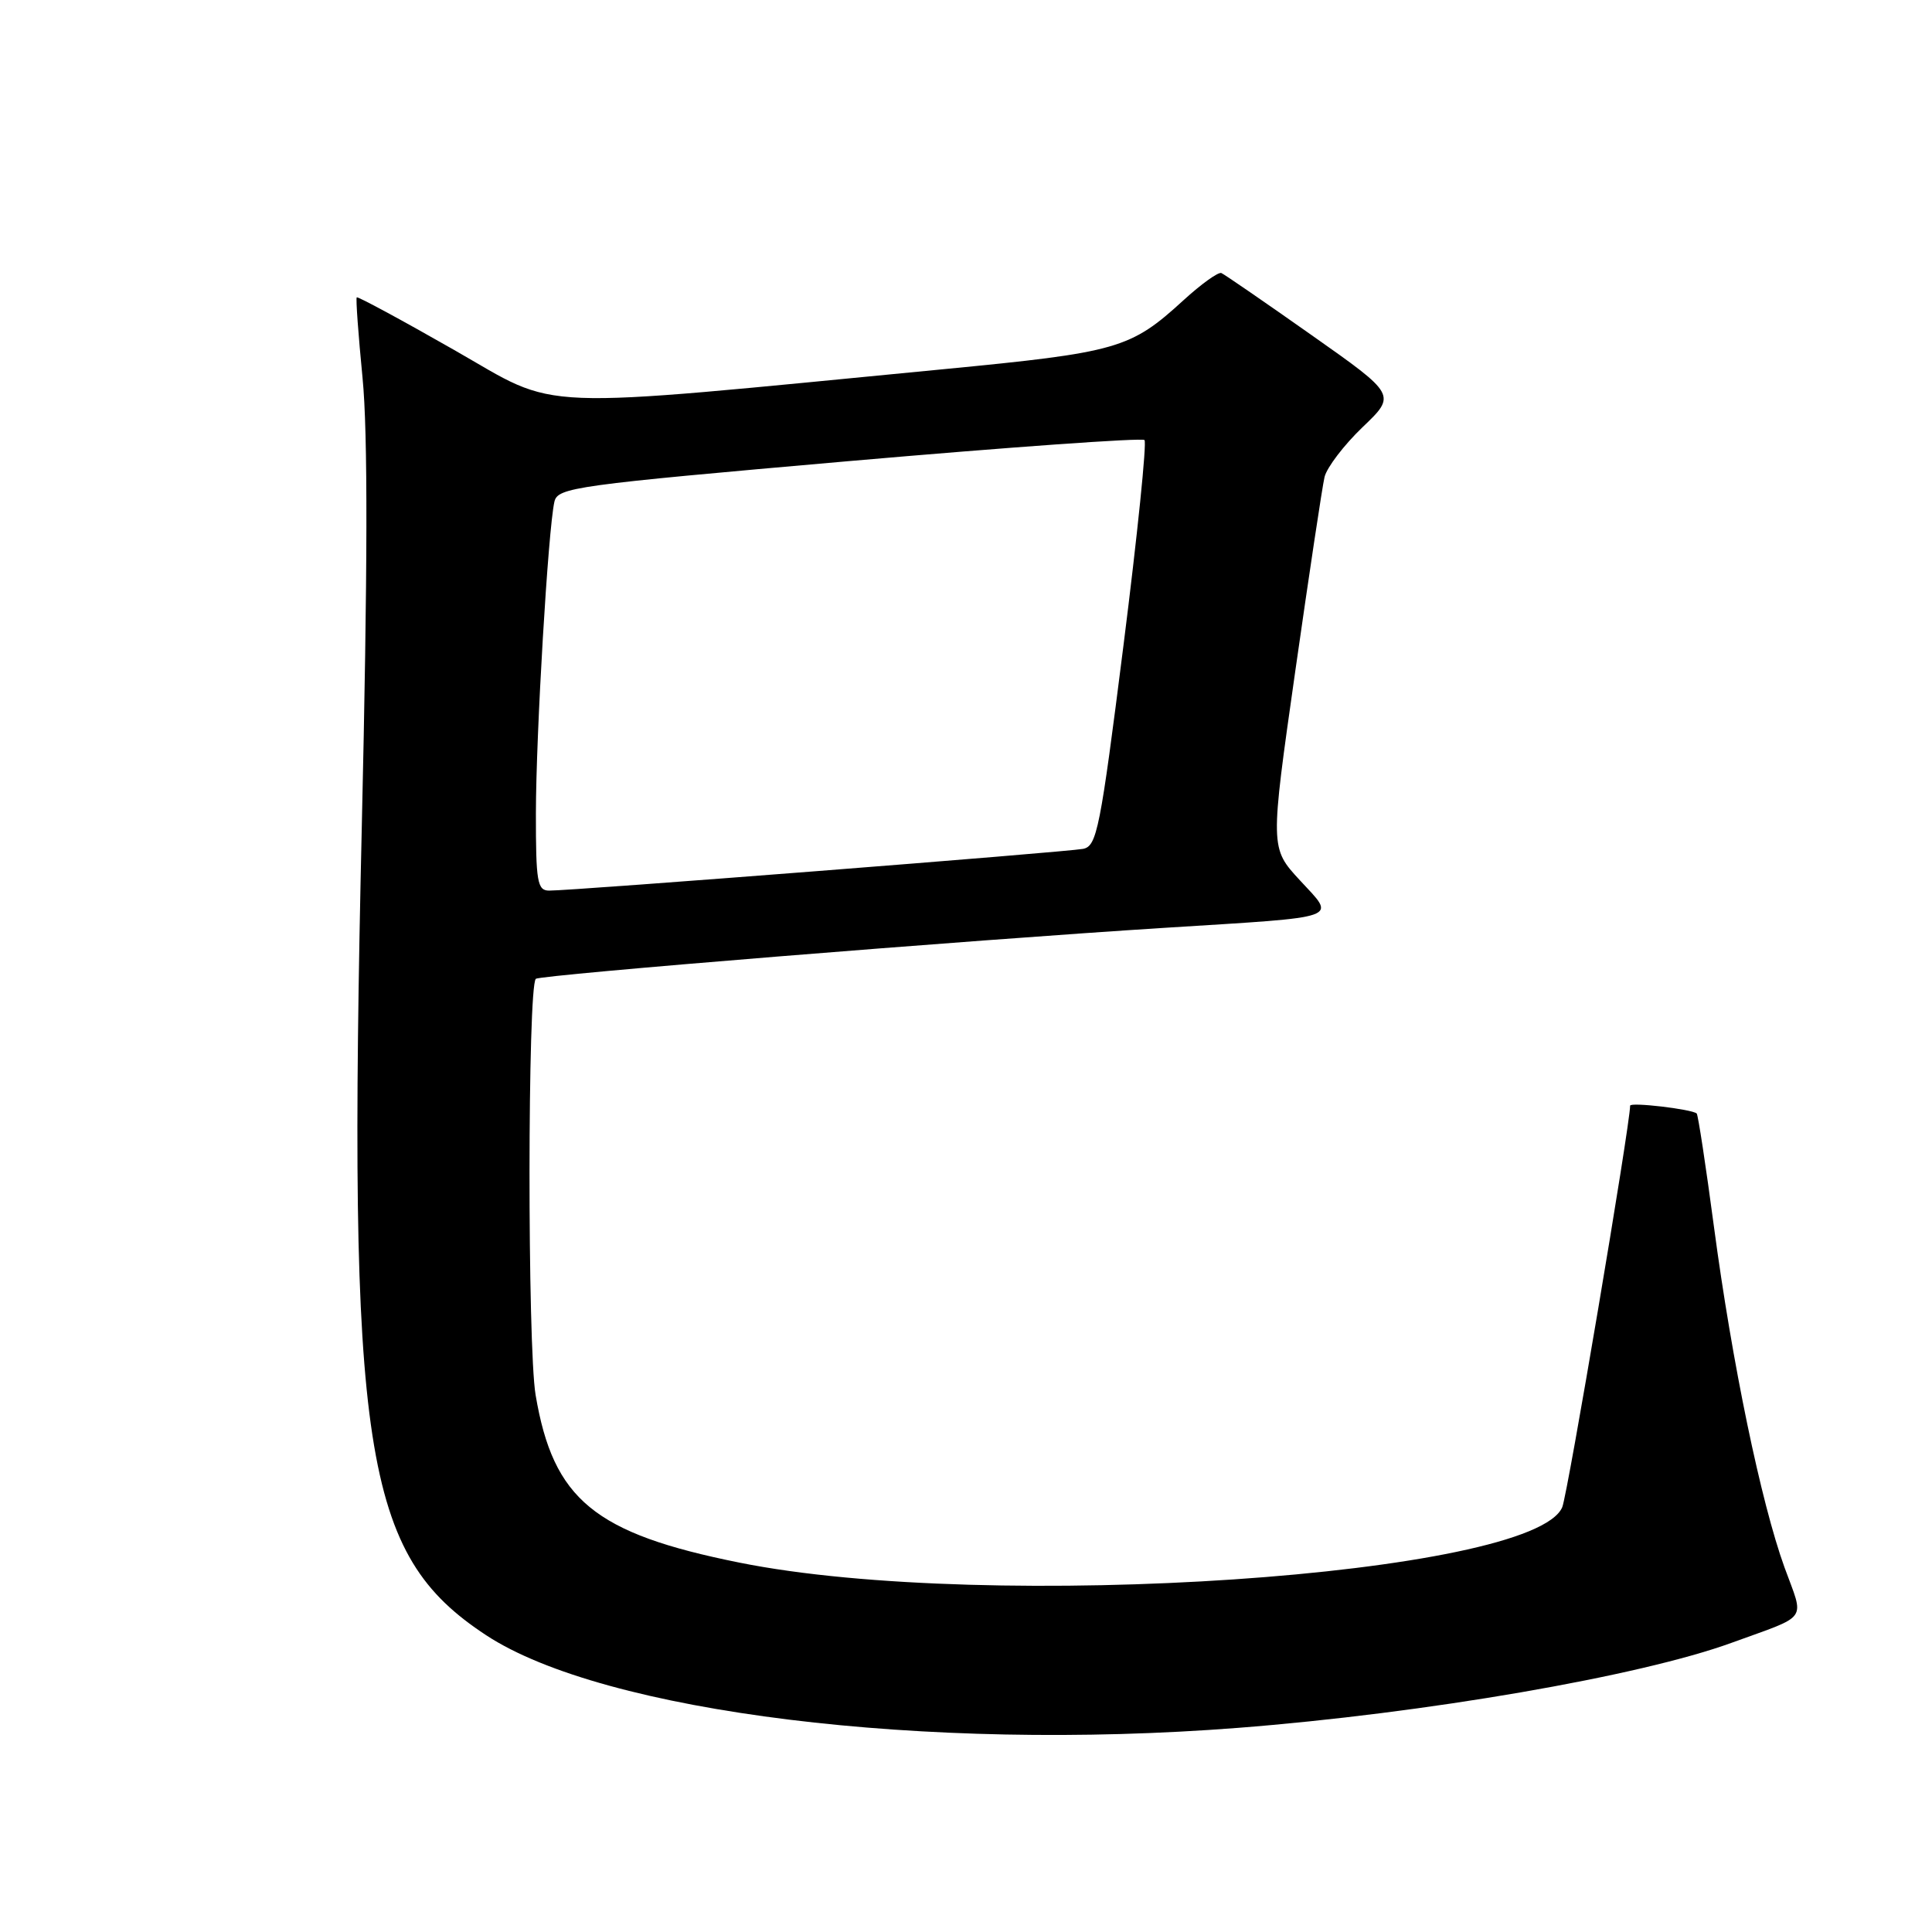 <?xml version="1.0" encoding="UTF-8" standalone="no"?>
<!DOCTYPE svg PUBLIC "-//W3C//DTD SVG 1.1//EN" "http://www.w3.org/Graphics/SVG/1.1/DTD/svg11.dtd" >
<svg xmlns="http://www.w3.org/2000/svg" xmlns:xlink="http://www.w3.org/1999/xlink" version="1.1" viewBox="0 0 256 256">
 <g >
 <path fill="currentColor"
d=" M 164.05 228.95 C 188.76 227.03 217.36 222.10 229.50 217.66 C 239.82 213.90 239.09 214.93 236.46 207.70 C 233.35 199.11 229.51 180.62 227.11 162.57 C 226.03 154.45 225.00 147.69 224.82 147.54 C 224.12 146.96 216.00 146.01 216.00 146.51 C 216.00 149.00 207.72 198.01 207.01 199.70 C 203.20 208.81 130.97 213.69 98.00 207.06 C 78.76 203.20 73.31 198.71 70.97 184.84 C 69.88 178.34 69.90 130.72 71.00 129.70 C 71.56 129.18 128.12 124.59 154.50 122.93 C 178.21 121.44 177.04 121.85 172.24 116.64 C 168.29 112.36 168.29 112.36 171.63 88.93 C 173.47 76.04 175.21 64.47 175.51 63.20 C 175.82 61.94 178.08 58.97 180.54 56.61 C 185.03 52.32 185.03 52.32 173.80 44.41 C 167.63 40.06 162.25 36.36 161.84 36.18 C 161.43 36.01 159.16 37.64 156.80 39.80 C 149.78 46.22 148.13 46.69 124.93 48.93 C 69.31 54.30 74.43 54.50 60.19 46.38 C 53.22 42.40 47.40 39.26 47.27 39.40 C 47.13 39.54 47.48 44.34 48.04 50.08 C 48.75 57.30 48.72 75.55 47.94 109.50 C 46.04 192.50 48.11 205.96 64.41 216.67 C 80.01 226.92 122.65 232.17 164.05 228.95 Z  M 71.01 107.75 C 71.02 97.31 72.63 70.14 73.46 66.49 C 73.89 64.59 76.08 64.29 112.49 61.10 C 133.71 59.25 151.33 57.99 151.65 58.31 C 151.97 58.63 150.72 70.86 148.87 85.49 C 145.78 109.92 145.35 112.12 143.51 112.48 C 141.37 112.90 75.71 118.04 72.75 118.01 C 71.20 118.00 71.00 116.84 71.01 107.75 Z "/>
</g>
</svg>